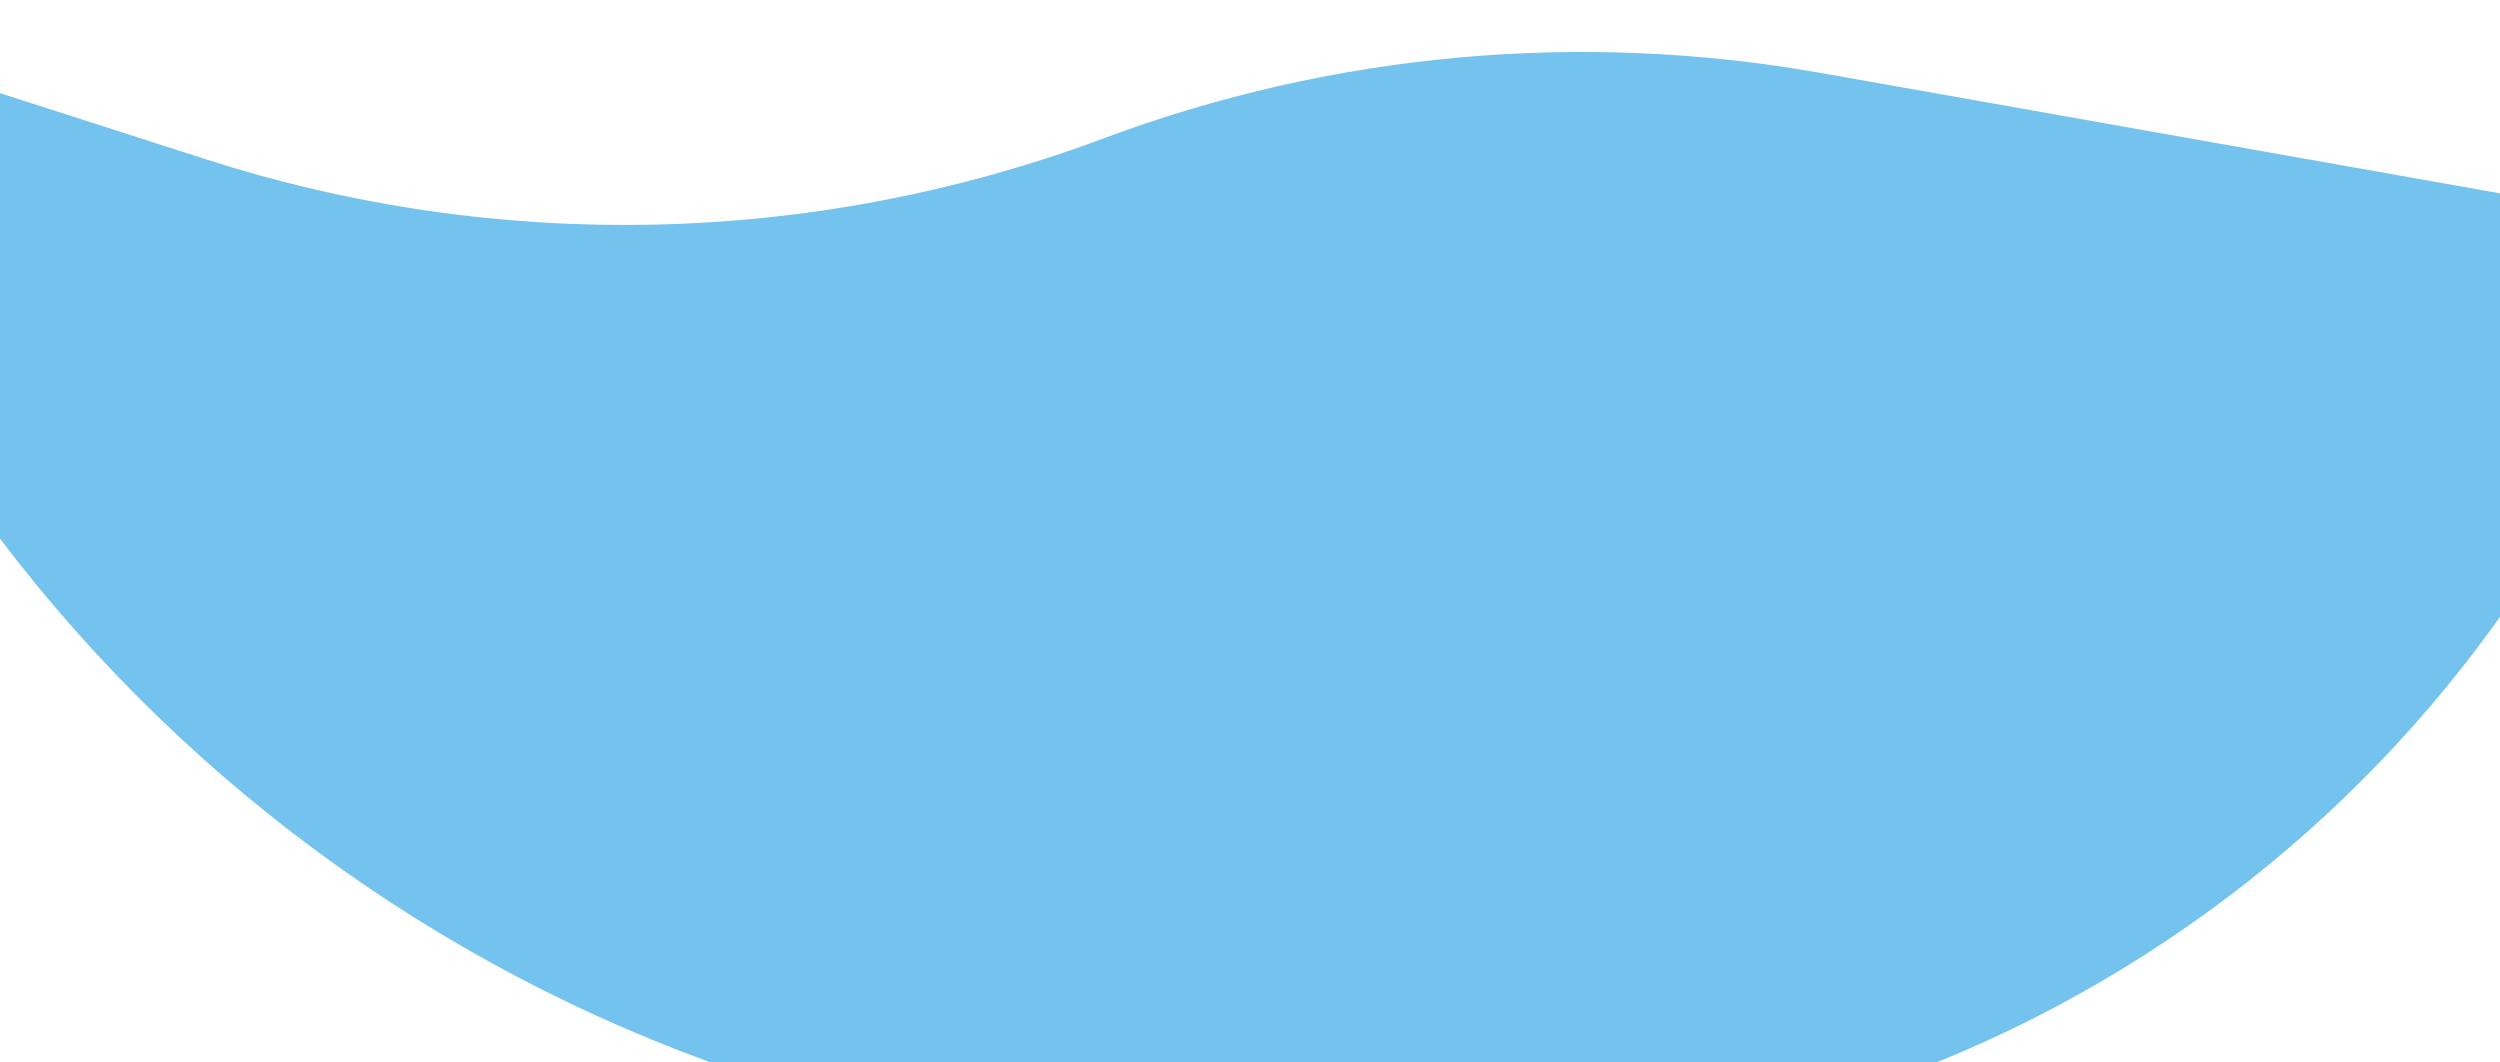 <svg width="160" height="68" viewBox="0 0 160 68" fill="none" xmlns="http://www.w3.org/2000/svg">
<path d="M-14.76 6.931L-17 0.5L13.194 10.201C31.94 16.224 52.169 15.752 70.614 8.862C85.27 3.388 101.125 1.94 116.53 4.67L172 14.5C161.937 49.719 129.747 74 93.119 74H79.617C37.093 74 -0.775 47.09 -14.76 6.931Z" fill="#74C2EE"/>
</svg>

